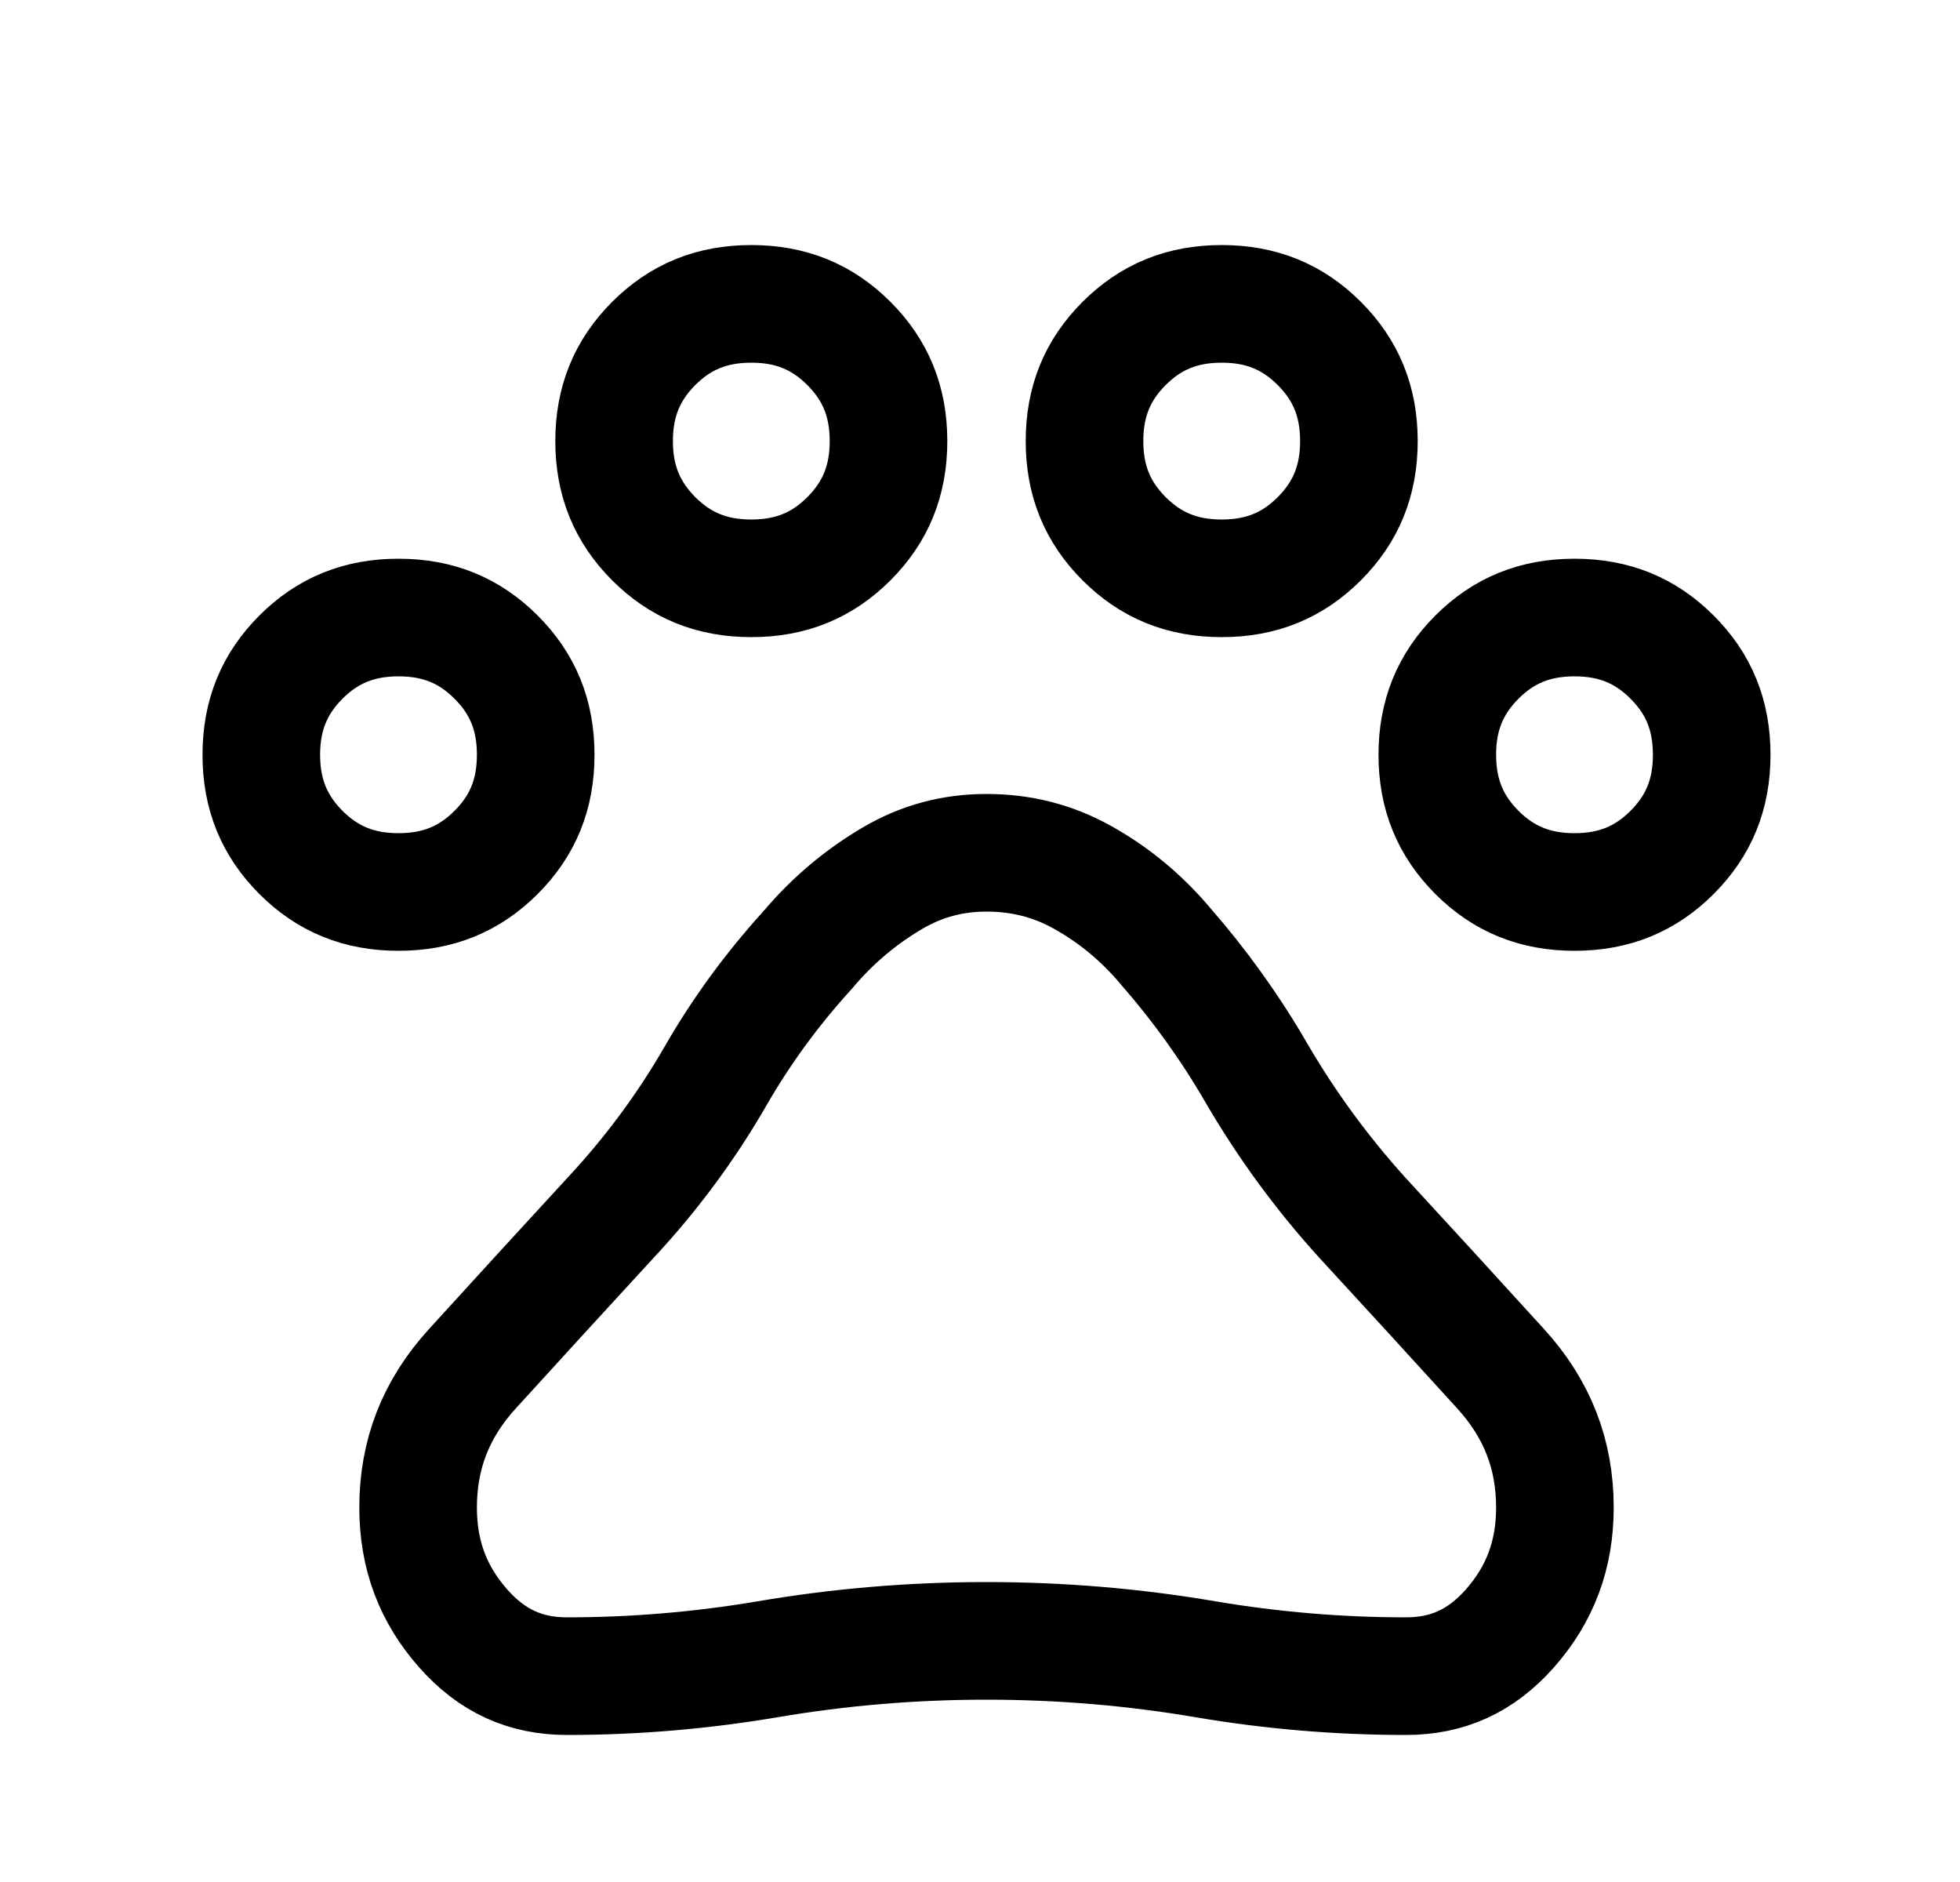 <svg width="25" height="24" viewBox="0 0 25 24" fill="none" xmlns="http://www.w3.org/2000/svg">
<mask id="mask0_638_903" style="mask-type:alpha" maskUnits="userSpaceOnUse" x="0" y="0" width="25" height="24">
<rect x="1.333" y="0.75" width="22.5" height="22.5" fill="#D9D9D9" stroke="black" stroke-width="1.5"/>
</mask>
<g mask="url(#mask0_638_903)">
<path d="M10.289 12.129L10.297 12.119L10.306 12.11C10.618 11.74 10.978 11.437 11.387 11.197C11.754 10.982 12.148 10.875 12.583 10.875C13.027 10.875 13.427 10.978 13.796 11.182C14.197 11.403 14.551 11.694 14.861 12.059L14.861 12.059L14.869 12.069C15.303 12.566 15.688 13.101 16.022 13.677C16.407 14.339 16.859 14.957 17.377 15.529L17.377 15.529L17.381 15.533C17.964 16.165 18.55 16.806 19.141 17.455C19.609 17.969 19.833 18.548 19.833 19.225C19.833 19.829 19.643 20.331 19.259 20.766C18.889 21.184 18.462 21.375 17.933 21.375C17.075 21.375 16.225 21.303 15.384 21.161C14.459 21.003 13.525 20.925 12.583 20.925C11.641 20.925 10.708 21.003 9.783 21.161C8.941 21.303 8.091 21.375 7.233 21.375C6.704 21.375 6.277 21.184 5.908 20.766C5.523 20.331 5.333 19.829 5.333 19.225C5.333 18.548 5.557 17.969 6.025 17.455C6.615 16.807 7.201 16.167 7.783 15.535C8.304 14.977 8.755 14.369 9.133 13.711C9.456 13.151 9.841 12.623 10.289 12.129ZM5.083 11.375C4.577 11.375 4.177 11.209 3.838 10.87C3.5 10.531 3.333 10.132 3.333 9.625C3.333 9.119 3.5 8.719 3.838 8.38C4.177 8.041 4.577 7.875 5.083 7.875C5.59 7.875 5.989 8.041 6.328 8.38C6.667 8.719 6.833 9.119 6.833 9.625C6.833 10.132 6.667 10.531 6.328 10.87C5.989 11.209 5.59 11.375 5.083 11.375ZM9.583 7.375C9.077 7.375 8.677 7.209 8.338 6.87C8 6.531 7.833 6.131 7.833 5.625C7.833 5.119 8 4.719 8.338 4.38C8.677 4.041 9.077 3.875 9.583 3.875C10.09 3.875 10.489 4.041 10.828 4.38C11.167 4.719 11.333 5.119 11.333 5.625C11.333 6.131 11.167 6.531 10.828 6.87C10.489 7.209 10.09 7.375 9.583 7.375ZM15.583 7.375C15.077 7.375 14.677 7.209 14.338 6.87C13.999 6.531 13.833 6.131 13.833 5.625C13.833 5.119 13.999 4.719 14.338 4.38C14.677 4.041 15.077 3.875 15.583 3.875C16.09 3.875 16.489 4.041 16.828 4.38C17.167 4.719 17.333 5.119 17.333 5.625C17.333 6.131 17.167 6.531 16.828 6.87C16.489 7.209 16.09 7.375 15.583 7.375ZM20.083 11.375C19.577 11.375 19.177 11.209 18.838 10.87C18.5 10.531 18.333 10.132 18.333 9.625C18.333 9.119 18.5 8.719 18.838 8.38C19.177 8.041 19.577 7.875 20.083 7.875C20.59 7.875 20.989 8.041 21.328 8.38C21.667 8.719 21.833 9.119 21.833 9.625C21.833 10.132 21.667 10.531 21.328 10.87C20.989 11.209 20.59 11.375 20.083 11.375Z" stroke="black" stroke-width="1.5"/>
</g>
</svg>

